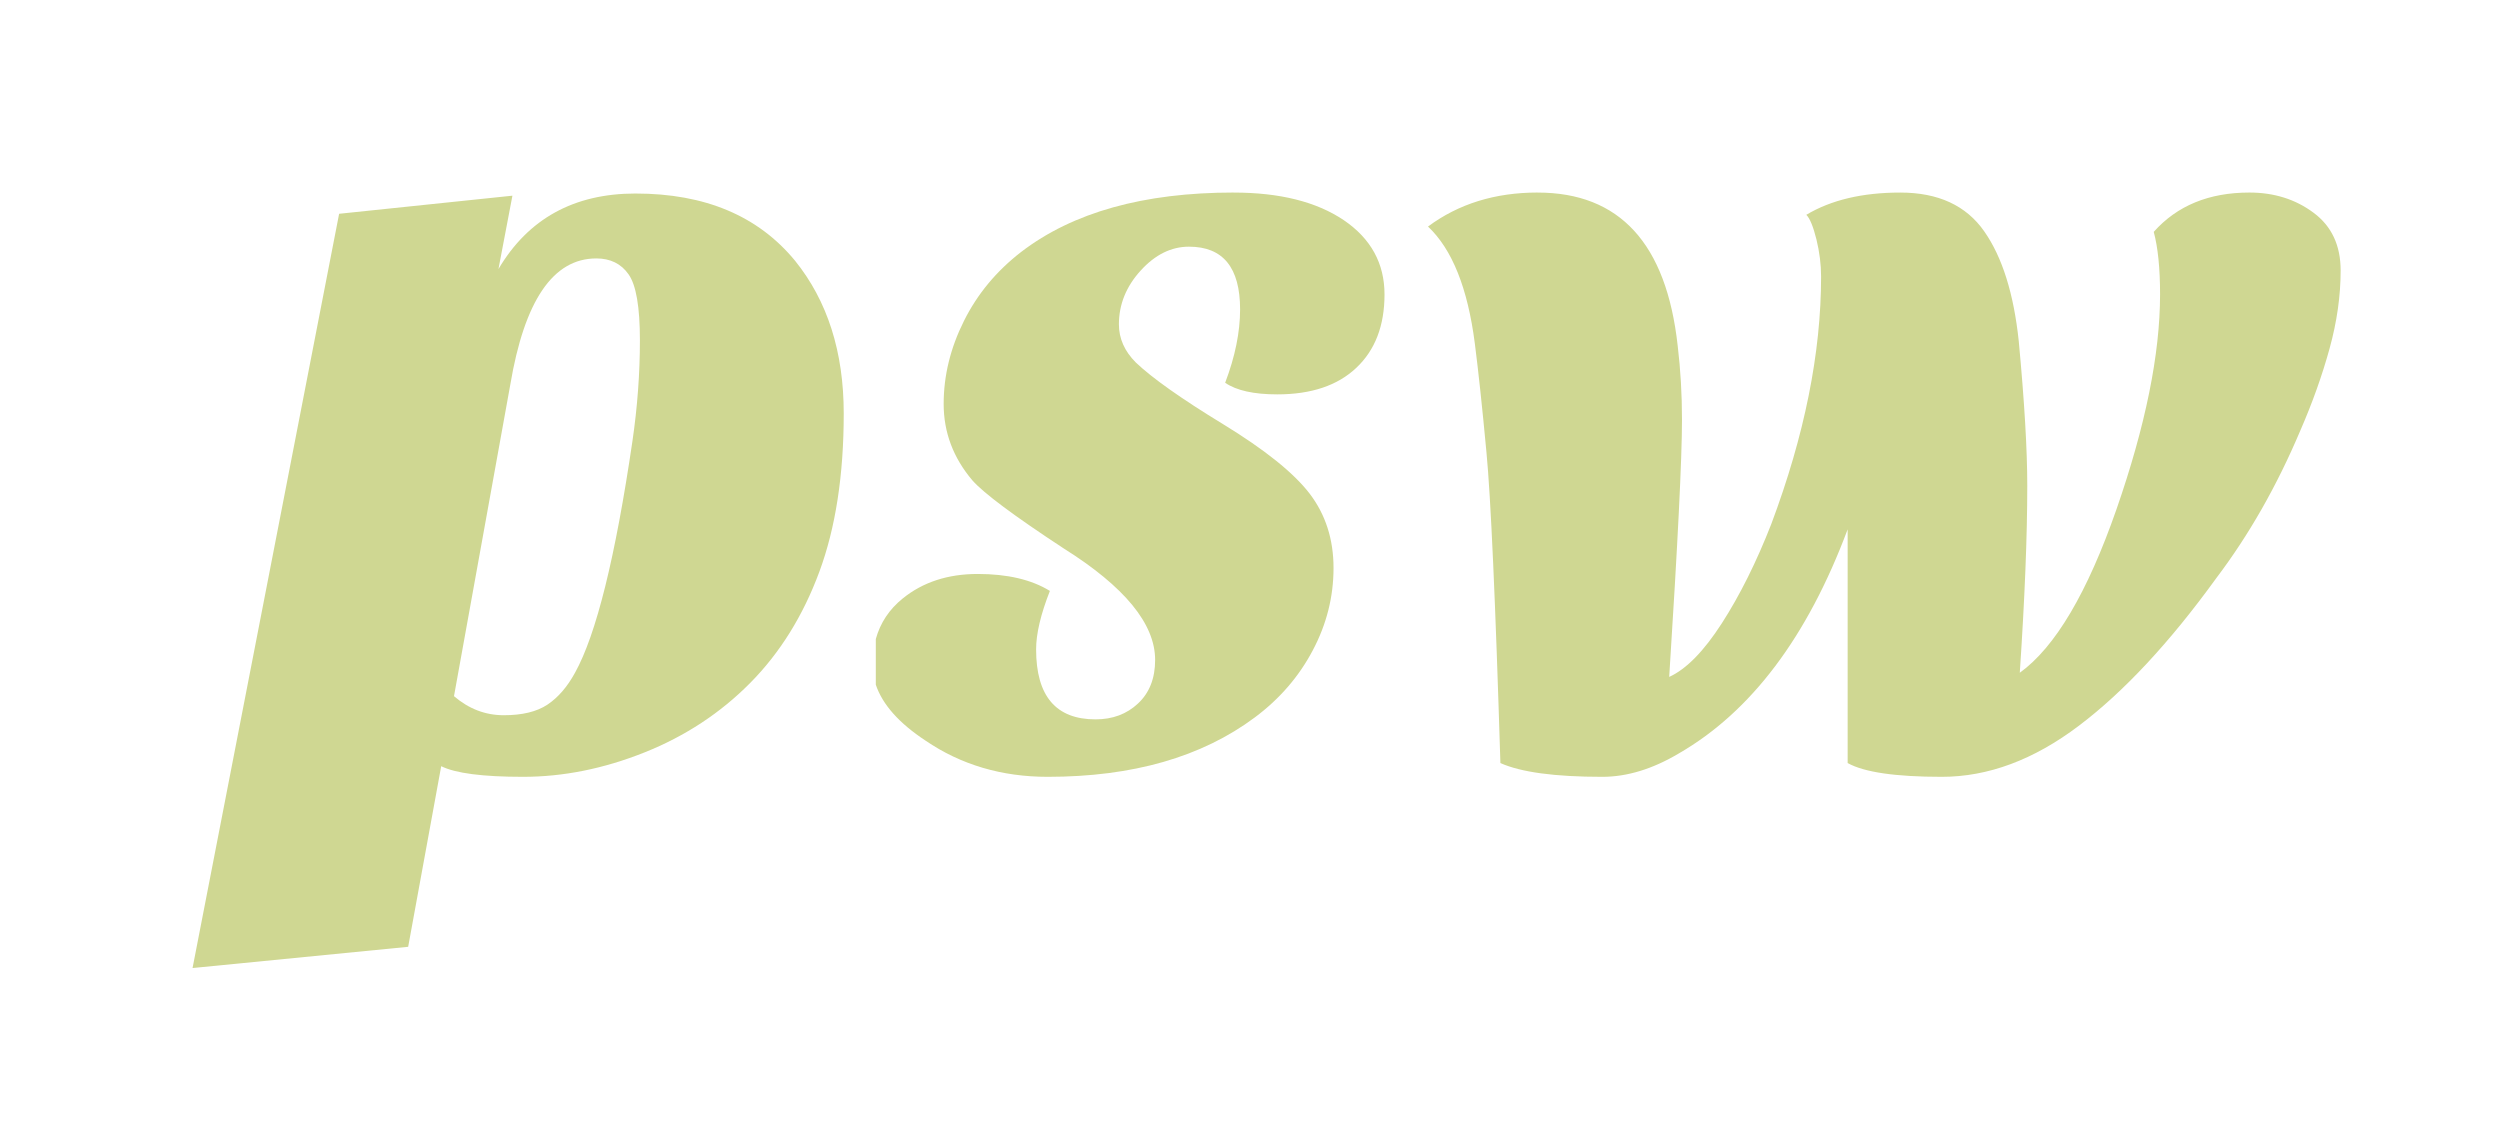 <svg class="name-svg" width="150.61" height="67.918" viewBox="150.73 14 150.61 67.918" preserveAspectRatio="xMidYMid" version="1.1" id="svg1461" sodipodi:docname="PSW.svg" inkscape:version="1.1.1 (3bf5ae0d25, 2021-09-20)" xmlns:inkscape="http://www.inkscape.org/namespaces/inkscape"
                xmlns:sodipodi="http://sodipodi.sourceforge.net/DTD/sodipodi-0.dtd" xmlns="http://www.w3.org/2000/svg" xmlns:svg="http://www.w3.org/2000/svg">
  <sodipodi:namedview
     id="namedview1463"
     pagecolor="#ffffff"
     bordercolor="#666666"
     borderopacity="1.0"
     inkscape:pageshadow="2"
     inkscape:pageopacity="0.0"
     inkscape:pagecheckerboard="0"
     showgrid="false"
     inkscape:snap-bbox="true"
     inkscape:snap-global="true"
     inkscape:object-paths="false"
     inkscape:zoom="2.0901639"
     inkscape:cx="216.01176"
     inkscape:cy="36.6"
     inkscape:window-width="1280"
     inkscape:window-height="737"
     inkscape:window-x="1272"
     inkscape:window-y="-8"
     inkscape:window-maximized="1"
     inkscape:current-layer="g1459" />
  <defs
     id="defs1453">
    <filter
       id="editing-hole"
       x="-0.074"
       y="-0.205"
       width="1.164"
       height="1.454">
      <feFlood
         flood-color="#000"
         result="black"
         id="feFlood1440" />
      <feMorphology
         operator="dilate"
         radius="2"
         in="SourceGraphic"
         result="erode"
         id="feMorphology1442" />
      <feGaussianBlur
         in="erode"
         stdDeviation="4"
         result="blur"
         id="feGaussianBlur1444" />
      <feOffset
         in="blur"
         dx="2"
         dy="2"
         result="offset"
         id="feOffset1446" />
      <feComposite
         operator="atop"
         in="offset"
         in2="black"
         result="merge"
         id="feComposite1448" />
      <feComposite
         operator="in"
         in="merge"
         in2="SourceGraphic"
         result="inner-shadow"
         id="feComposite1450" />
    </filter>
  </defs>
  <g
     filter="url(#editing-hole)"
     id="g1459"
     transform="translate(-19.566,-26.967)">
    <path
       id="PP"
       style="fill:#cfd792;fill-opacity:1"
       d="m 55.857,36.625 c -3.713,0 -6.468,1.517 -8.262,4.551 L 48.436,36.756 37.996,37.846 29.166,83.285 42.156,82.006 44.146,71.125 c 0.853,0.427 2.496,0.641 4.93,0.641 2.427,0 4.867,-0.491 7.32,-1.471 2.453,-0.98 4.576,-2.376 6.369,-4.189 1.793,-1.813 3.18,-4.043 4.16,-6.689 0.98,-2.647 1.471,-5.828 1.471,-9.541 0,-3.713 -0.979,-6.782 -2.939,-9.209 -2.22,-2.693 -5.42,-4.041 -9.6,-4.041 z m -2.371,3.91 c 0.853,0 1.503,0.321 1.949,0.961 0.453,0.64 0.682,1.962 0.682,3.969 -10e-7,2 -0.151,4.027 -0.451,6.08 -1.027,6.993 -2.179,11.645 -3.459,13.951 -0.467,0.853 -1.02,1.493 -1.66,1.92 -0.64,0.427 -1.518,0.639 -2.631,0.639 -1.107,0 -2.107,-0.382 -3,-1.148 l 3.391,-18.762 c 0.853,-5.073 2.58,-7.609 5.18,-7.609 z"
       transform="translate(150.73,14)"
       inkscape:label="#PP">
      <title
         id="title11999">PP</title>
    </path>
    <path
       id="WW"
       style="fill:#cfd792;fill-opacity:1"
       d="m 110.197,36.566 c -2.56,0 -4.762,0.682 -6.602,2.049 1.453,1.367 2.394,3.714 2.82,7.041 0.213,1.66 0.448,3.845 0.701,6.559 0.26,2.707 0.54,8.947 0.84,18.721 1.233,0.553 3.279,0.83 6.139,0.83 1.493,0 3.031,-0.47 4.611,-1.41 4.353,-2.513 7.743,-7.013 10.17,-13.5 v 14.08 c 0.987,0.553 2.877,0.83 5.67,0.83 2.793,0 5.543,-1.024 8.25,-3.07 2.713,-2.047 5.476,-5.014 8.289,-8.9 1.967,-2.6 3.654,-5.562 5.061,-8.889 0.727,-1.667 1.313,-3.312 1.76,-4.932 0.447,-1.62 0.67,-3.189 0.67,-4.709 0,-1.513 -0.542,-2.674 -1.629,-3.48 -1.087,-0.813 -2.378,-1.219 -3.871,-1.219 -2.433,0 -4.353,0.789 -5.76,2.369 0.253,0.94 0.381,2.196 0.381,3.77 0,3.587 -0.874,7.896 -2.621,12.93 -1.753,5.033 -3.697,8.321 -5.83,9.861 0.3,-4.48 0.451,-8.238 0.451,-11.271 0,-2.173 -0.172,-5.073 -0.512,-8.699 -0.3,-2.86 -0.991,-5.066 -2.078,-6.619 -1.087,-1.56 -2.774,-2.34 -5.061,-2.34 -2.28,0 -4.167,0.447 -5.66,1.34 0.213,0.213 0.416,0.705 0.609,1.479 0.187,0.767 0.281,1.514 0.281,2.24 0,4.607 -1,9.577 -3,14.91 -0.9,2.3 -1.894,4.294 -2.98,5.98 -1.087,1.687 -2.143,2.764 -3.17,3.23 0.513,-8.02 0.77,-13.18 0.77,-15.48 0,-1.54 -0.086,-3.034 -0.26,-4.48 -0.68,-6.147 -3.493,-9.219 -8.439,-9.219 z"
       transform="translate(150.73,14)"
       inkscape:label="#WW">
      <title
         id="title12003">WW</title>
    </path>
    <path
       id="SS"
       style="fill:#cfd792;fill-opacity:1"
       d="m 91.887,36.566 c -5.42,0 -9.687,1.191 -12.801,3.578 -1.493,1.153 -2.643,2.54 -3.449,4.16 -0.813,1.627 -1.221,3.293 -1.221,5 0,1.707 0.577,3.242 1.73,4.602 0.68,0.773 2.513,2.14 5.5,4.1 3.673,2.307 5.51,4.545 5.51,6.719 0,1.107 -0.343,1.981 -1.029,2.621 -0.68,0.64 -1.534,0.959 -2.561,0.959 -2.387,0 -3.58,-1.405 -3.58,-4.219 0,-0.94 0.277,-2.113 0.83,-3.52 -1.107,-0.68 -2.556,-1.021 -4.35,-1.021 -1.793,0 -3.296,0.491 -4.51,1.471 -0.82,0.659 -1.358,1.478 -1.627,2.447 v 2.754 c 0.402,1.194 1.4,2.317 2.996,3.369 2.133,1.453 4.586,2.18 7.359,2.18 5.12,0 9.28,-1.193 12.48,-3.58 1.493,-1.113 2.657,-2.461 3.49,-4.041 0.833,-1.573 1.25,-3.226 1.25,-4.959 0,-1.727 -0.479,-3.22 -1.439,-4.48 -0.96,-1.253 -2.701,-2.649 -5.221,-4.189 -2.513,-1.533 -4.263,-2.771 -5.25,-3.711 -0.68,-0.68 -1.02,-1.445 -1.02,-2.299 0,-1.2 0.437,-2.28 1.311,-3.24 0.873,-0.96 1.843,-1.439 2.91,-1.439 2.053,0 3.08,1.259 3.08,3.779 0,1.367 -0.3,2.84 -0.9,4.42 0.68,0.467 1.725,0.699 3.139,0.699 2.047,0 3.635,-0.533 4.762,-1.6 1.133,-1.067 1.699,-2.54 1.699,-4.42 0,-1.873 -0.821,-3.367 -2.461,-4.48 -1.647,-1.107 -3.856,-1.658 -6.629,-1.658 z"
       transform="translate(150.73,14)"
       inkscape:label="#SS">
      <title
         id="title12001">SS</title>
    </path>
  </g>
</svg>
